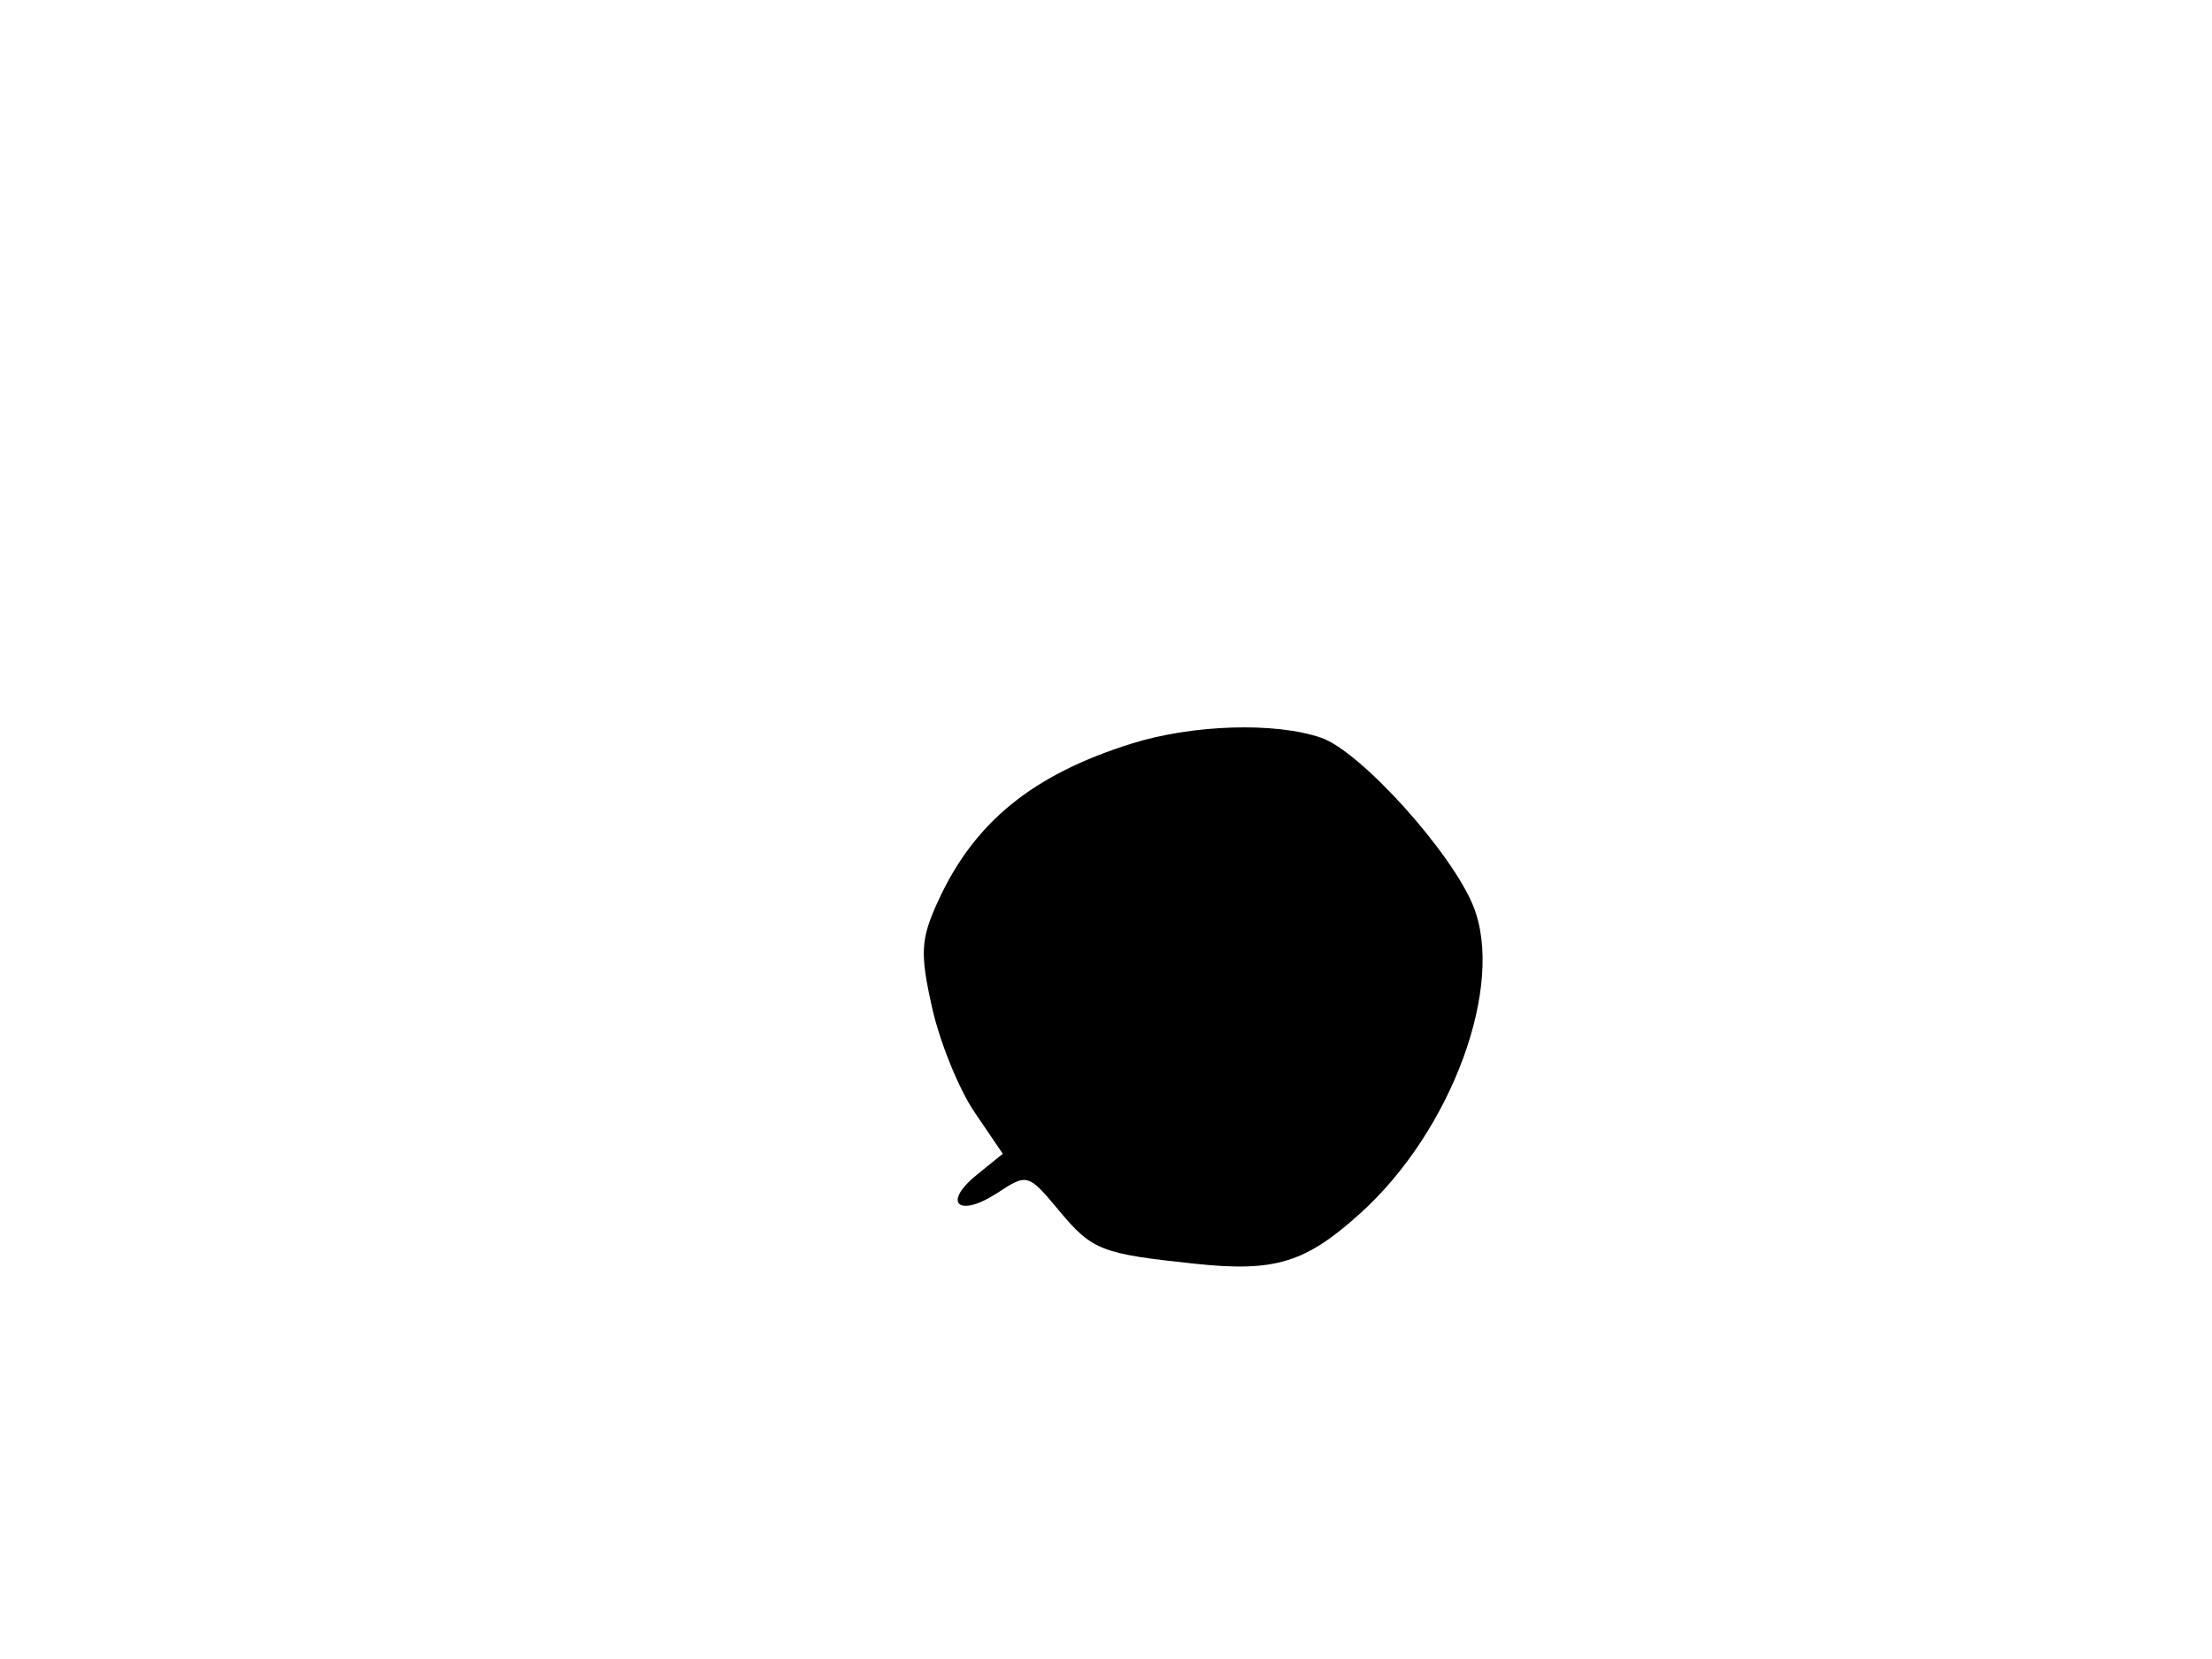 <svg xmlns="http://www.w3.org/2000/svg" width="192" height="144" viewBox="0 0 192 144" version="1.1">
	<path d="M 98.195 64.551 C 89.595 67.255, 84.544 71.379, 81.403 78.261 C 79.912 81.527, 79.846 82.736, 80.904 87.460 C 81.573 90.452, 83.228 94.530, 84.580 96.523 L 87.040 100.147 84.770 101.988 C 81.739 104.444, 83.230 105.734, 86.571 103.546 C 89.171 101.842, 89.238 101.861, 91.921 105.075 C 94.809 108.534, 95.557 108.827, 103.704 109.689 C 110.671 110.427, 113.303 109.625, 118.081 105.308 C 126.023 98.133, 130.661 85.500, 127.874 78.632 C 125.971 73.940, 118.107 65.233, 114.699 64.045 C 110.722 62.658, 103.511 62.880, 98.195 64.551" stroke="none" fill="black" fill-rule="evenodd"/>
</svg>